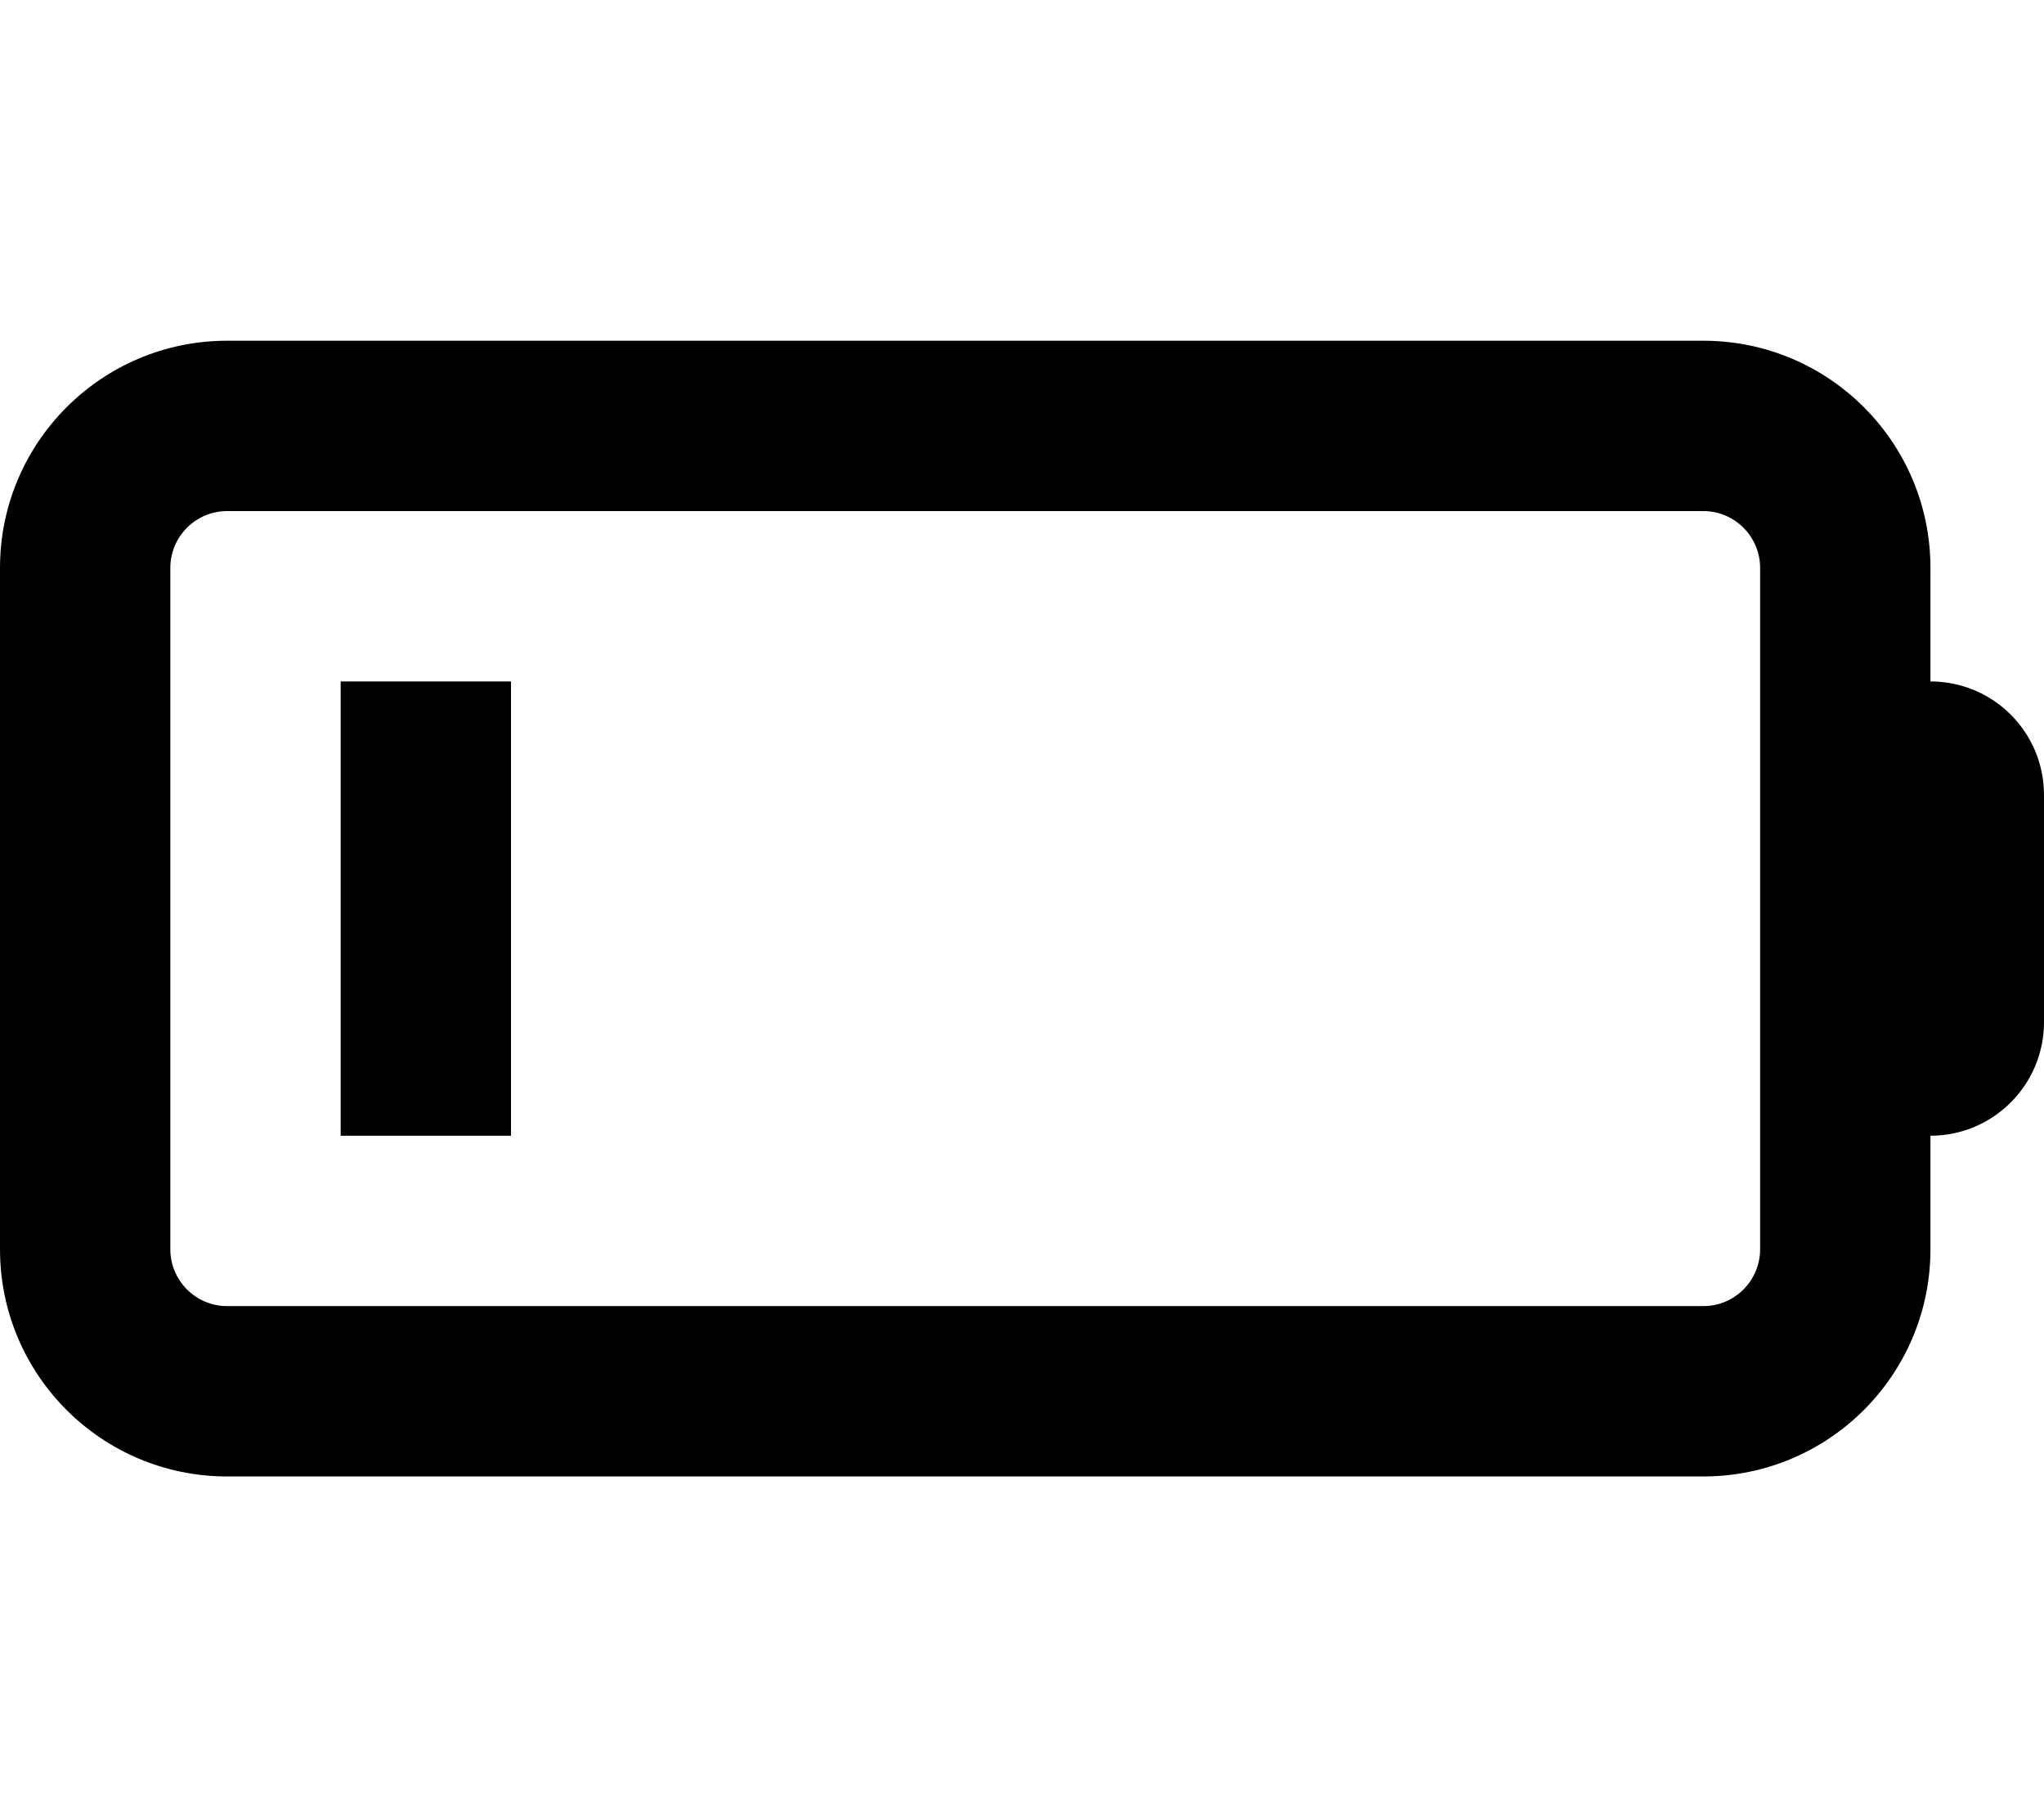 <svg xmlns="http://www.w3.org/2000/svg" viewBox="0 0 576 512"><!--! Font Awesome Pro 6.0.0-beta2 by @fontawesome - https://fontawesome.com License - https://fontawesome.com/license (Commercial License) --><path d="M96 320h48V192H96V320zM544 192V160c0-35.35-28.65-64-64-64H64C28.65 96 0 124.7 0 160v192c0 35.35 28.65 64 64 64h416c35.35 0 64-28.65 64-64v-32c17.67 0 32-14.33 32-32V224C576 206.3 561.7 192 544 192zM496 352c0 8.822-7.178 16-16 16H64c-8.822 0-16-7.178-16-16V160c0-8.822 7.178-16 16-16h416c8.822 0 16 7.178 16 16V352z"/></svg>
